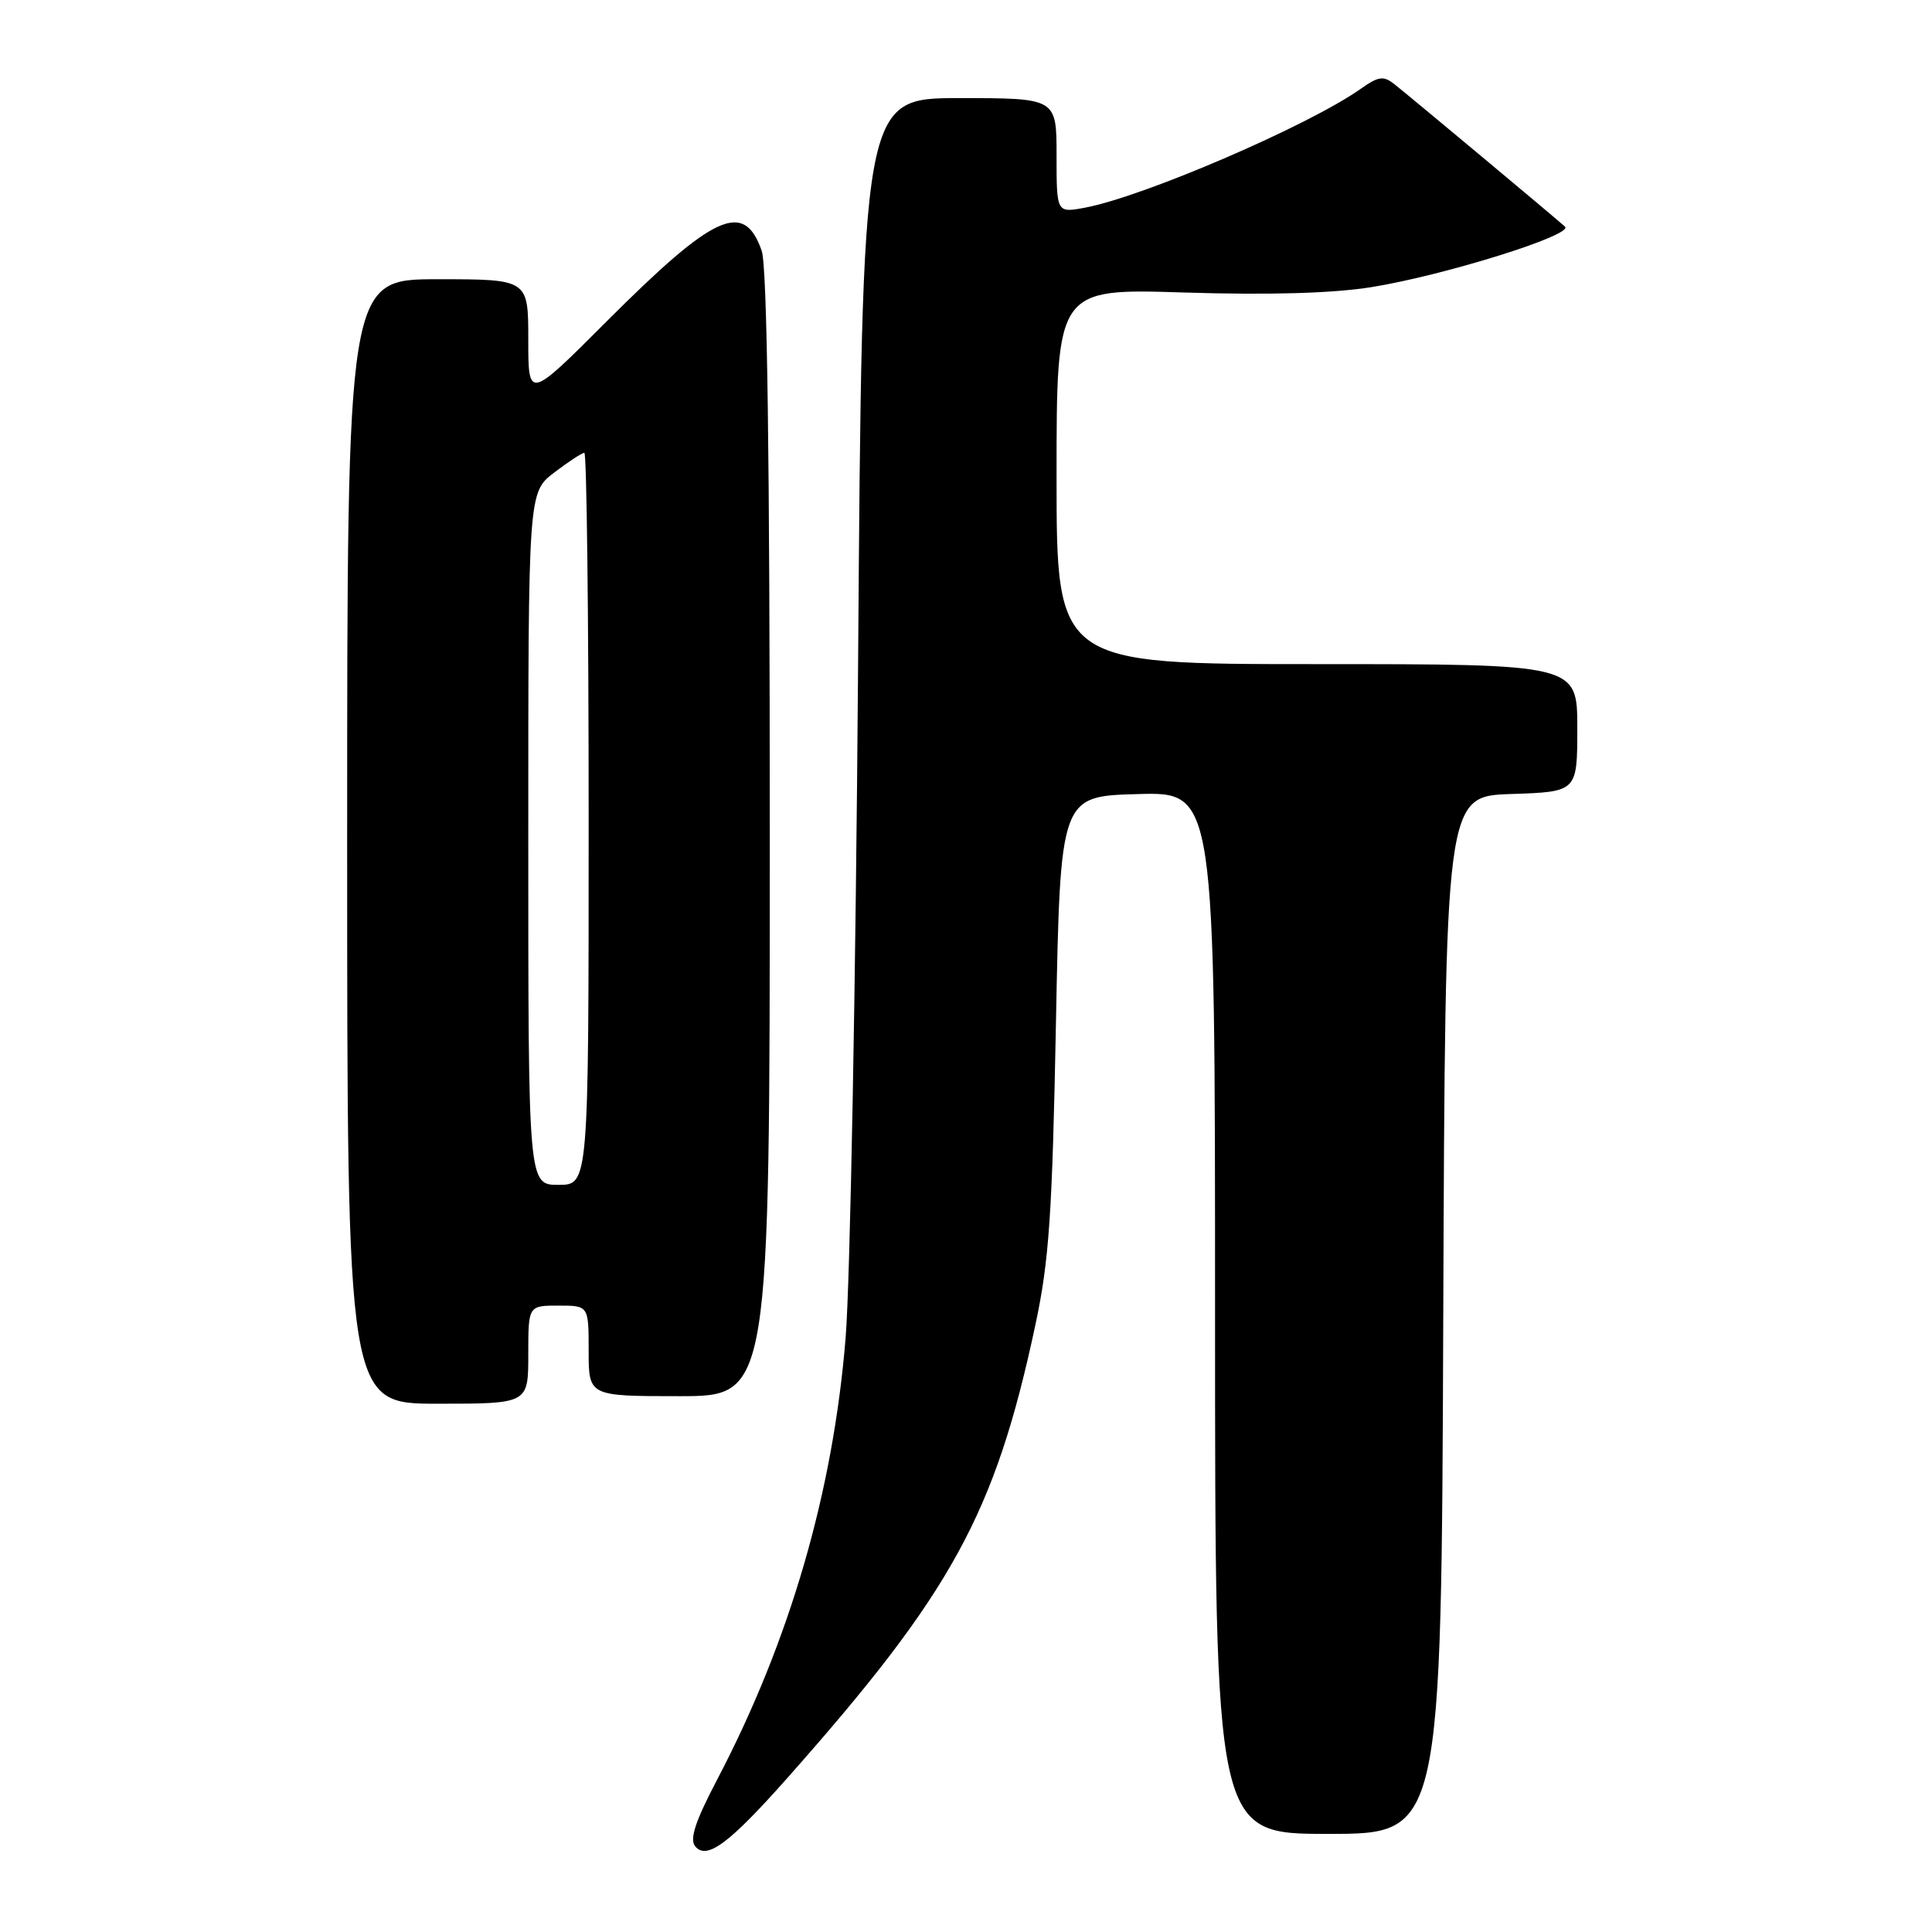 <?xml version="1.0" encoding="UTF-8" standalone="no"?>
<!DOCTYPE svg PUBLIC "-//W3C//DTD SVG 1.1//EN" "http://www.w3.org/Graphics/SVG/1.1/DTD/svg11.dtd" >
<svg xmlns="http://www.w3.org/2000/svg" xmlns:xlink="http://www.w3.org/1999/xlink" version="1.1" viewBox="0 0 256 256">
 <g >
 <path fill="currentColor"
d=" M 104.26 235.67 C 126.15 210.98 131.84 200.61 137.18 175.62 C 139.02 167.03 139.43 160.98 139.92 135.50 C 140.50 105.50 140.50 105.50 150.75 105.22 C 161.00 104.93 161.00 104.93 161.00 173.97 C 161.00 243.00 161.00 243.00 175.99 243.00 C 190.99 243.00 190.99 243.00 191.24 174.25 C 191.50 105.50 191.50 105.50 200.25 105.21 C 209.00 104.92 209.00 104.92 209.00 96.46 C 209.00 88.00 209.00 88.00 174.50 88.00 C 140.00 88.00 140.00 88.00 140.00 63.11 C 140.00 38.22 140.00 38.22 156.95 38.76 C 168.16 39.11 176.55 38.87 181.70 38.05 C 191.27 36.52 208.55 31.13 207.37 30.03 C 206.24 28.99 186.97 12.90 184.77 11.16 C 183.32 10.01 182.66 10.10 180.29 11.78 C 173.39 16.65 151.50 26.08 143.75 27.52 C 140.00 28.22 140.00 28.22 140.00 20.61 C 140.00 13.00 140.00 13.00 127.12 13.00 C 114.24 13.00 114.24 13.00 113.70 88.25 C 113.40 129.64 112.66 169.69 112.05 177.25 C 110.40 197.67 104.66 217.43 95.01 235.84 C 92.11 241.37 91.35 243.71 92.12 244.65 C 93.65 246.49 96.59 244.31 104.26 235.67 Z  M 70.00 179.50 C 70.00 173.00 70.00 173.00 74.00 173.00 C 78.00 173.00 78.00 173.00 78.00 179.00 C 78.00 185.00 78.00 185.00 90.00 185.00 C 102.00 185.00 102.00 185.00 102.00 110.65 C 102.00 60.42 101.65 35.30 100.93 33.23 C 98.59 26.52 94.67 28.30 80.42 42.55 C 70.00 52.98 70.00 52.98 70.00 44.99 C 70.00 37.00 70.00 37.00 58.00 37.00 C 46.00 37.00 46.00 37.00 46.00 111.50 C 46.00 186.00 46.00 186.00 58.00 186.00 C 70.00 186.00 70.00 186.00 70.00 179.50 Z  M 70.00 111.12 C 70.00 65.24 70.00 65.24 73.43 62.62 C 75.32 61.18 77.12 60.00 77.43 60.00 C 77.74 60.00 78.00 81.83 78.00 108.50 C 78.00 157.00 78.00 157.00 74.00 157.00 C 70.00 157.00 70.00 157.00 70.00 111.12 Z "/>
</g>
</svg>